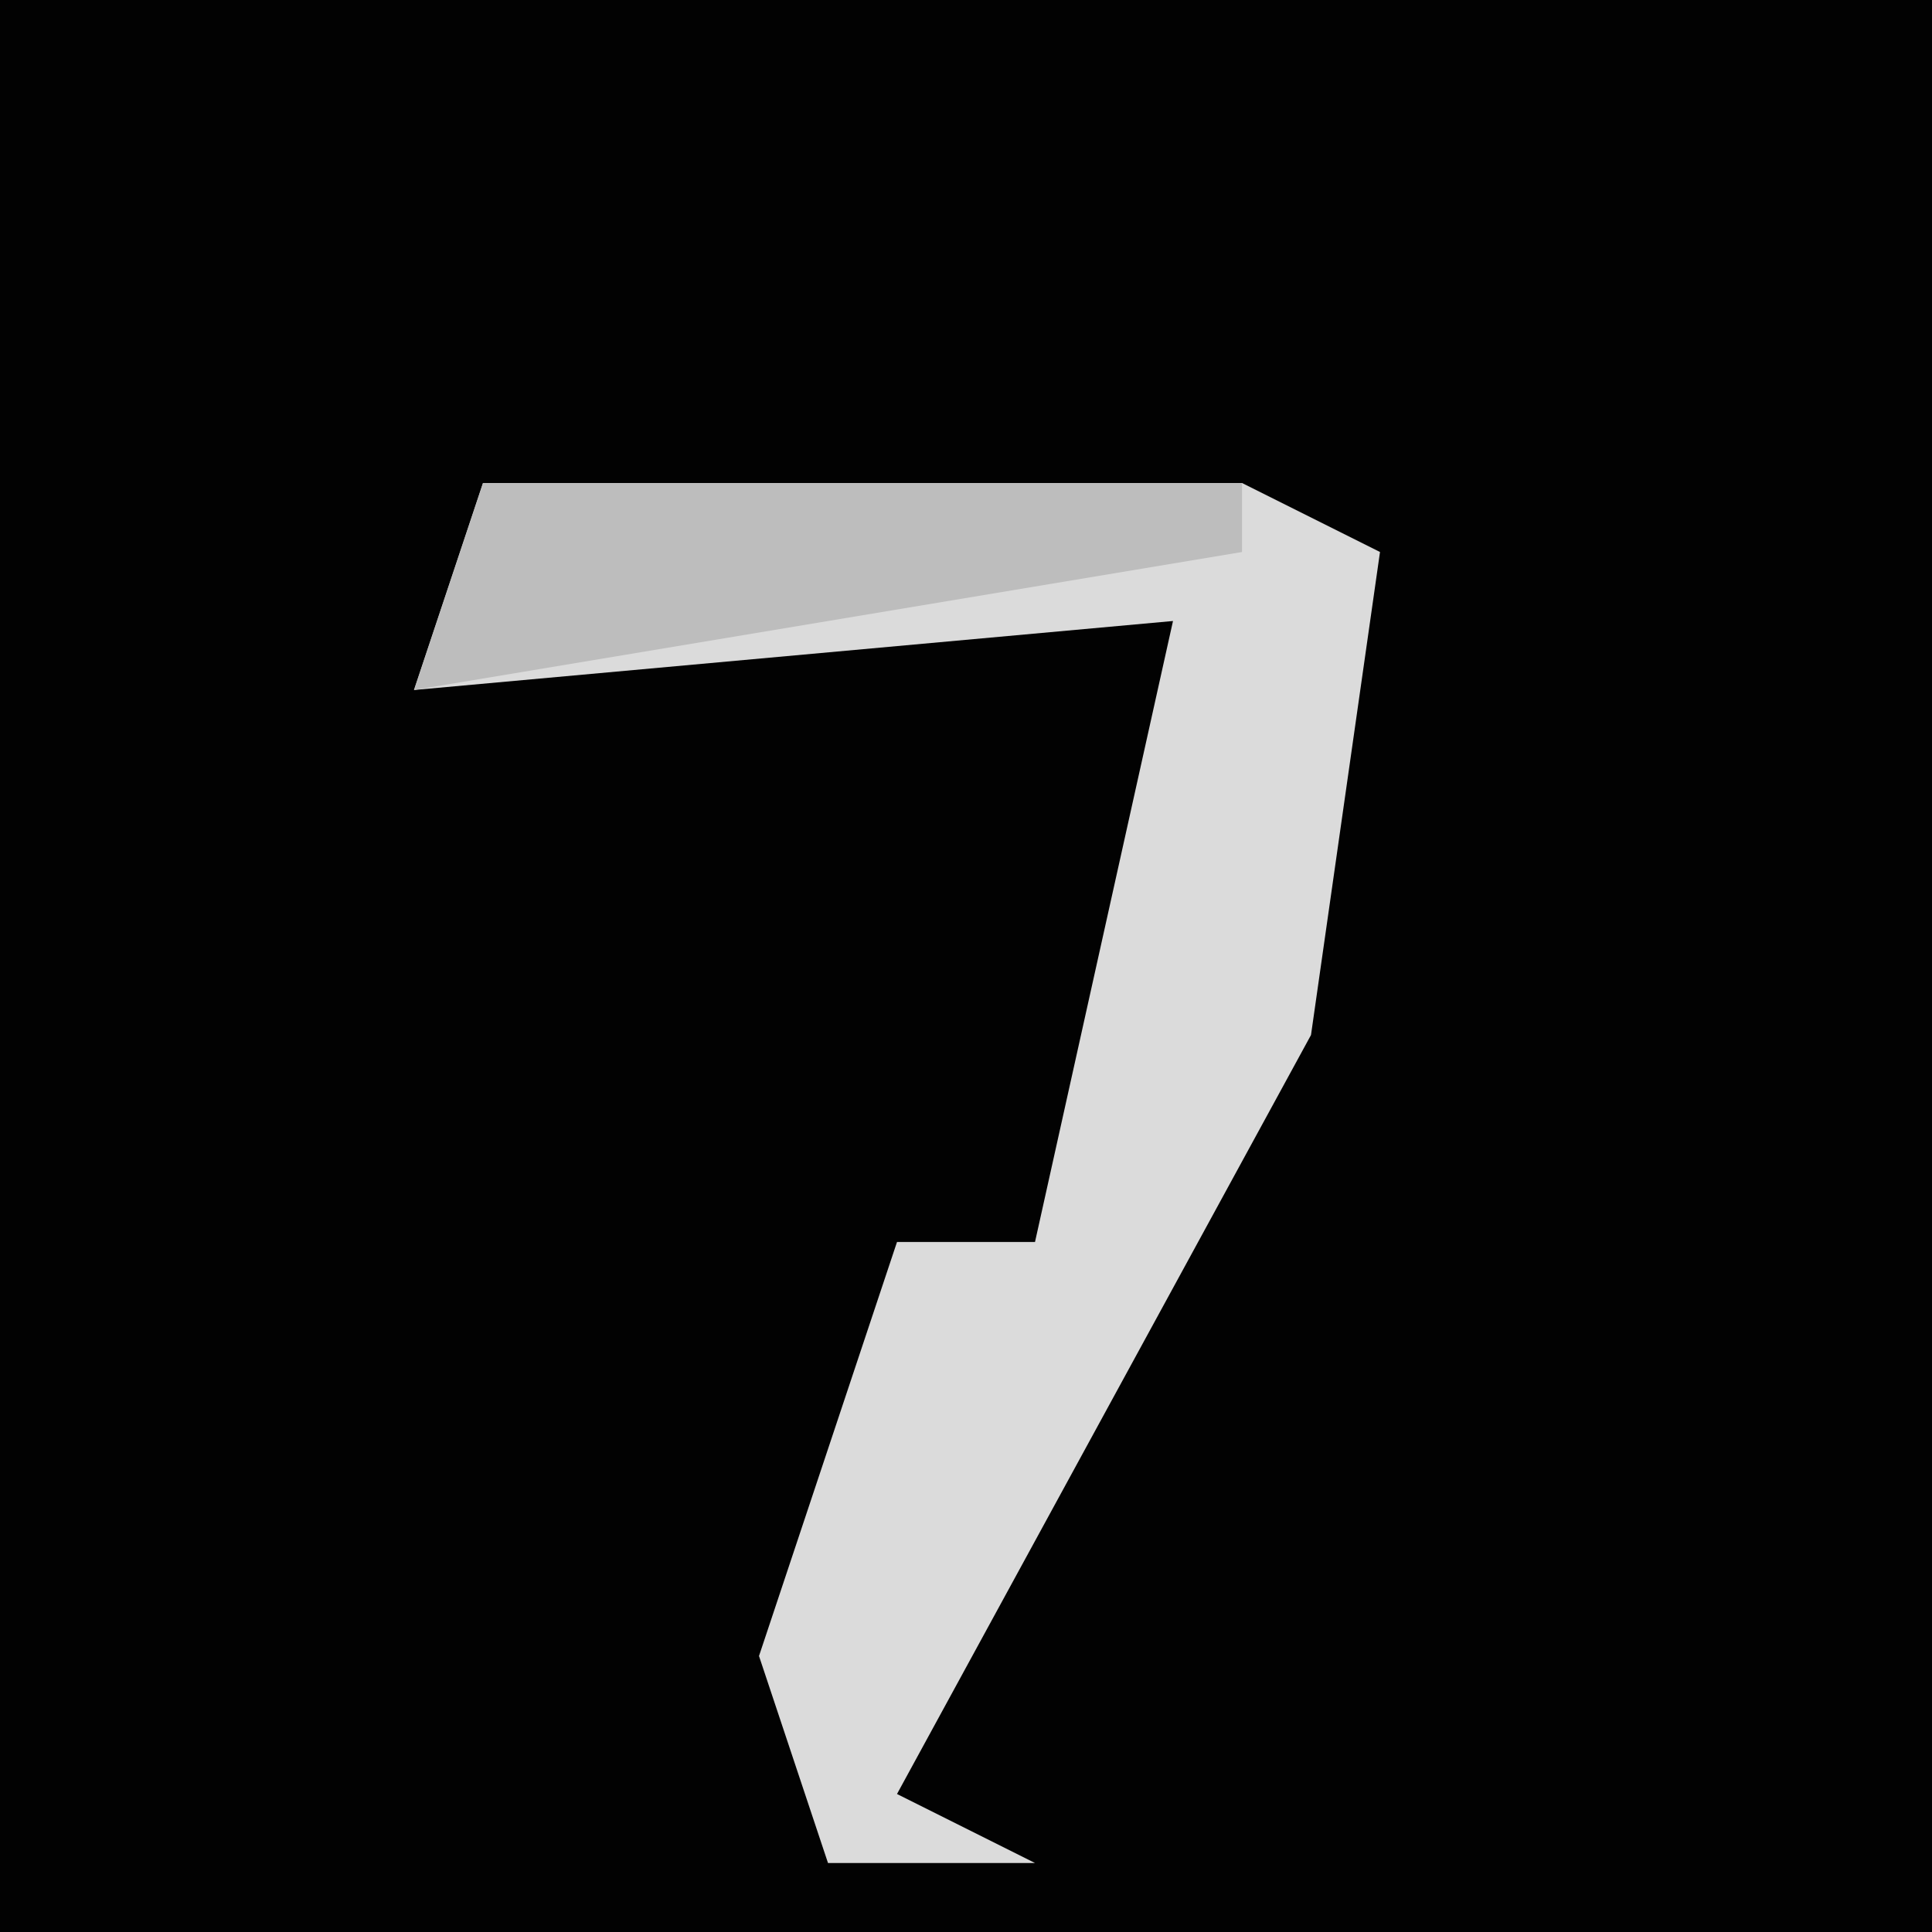 <?xml version="1.0" encoding="UTF-8"?>
<svg version="1.1" xmlns="http://www.w3.org/2000/svg" width="28" height="28">
<path d="M0,0 L28,0 L28,28 L0,28 Z " fill="#020202" transform="translate(0,0)"/>
<path d="M0,0 L11,0 L13,1 L12,8 L6,19 L8,20 L5,20 L4,17 L6,11 L8,11 L10,2 L-1,3 Z " fill="#DBDBDB" transform="translate(7,7)"/>
<path d="M0,0 L11,0 L11,1 L-1,3 Z " fill="#BDBDBD" transform="translate(7,7)"/>
</svg>
